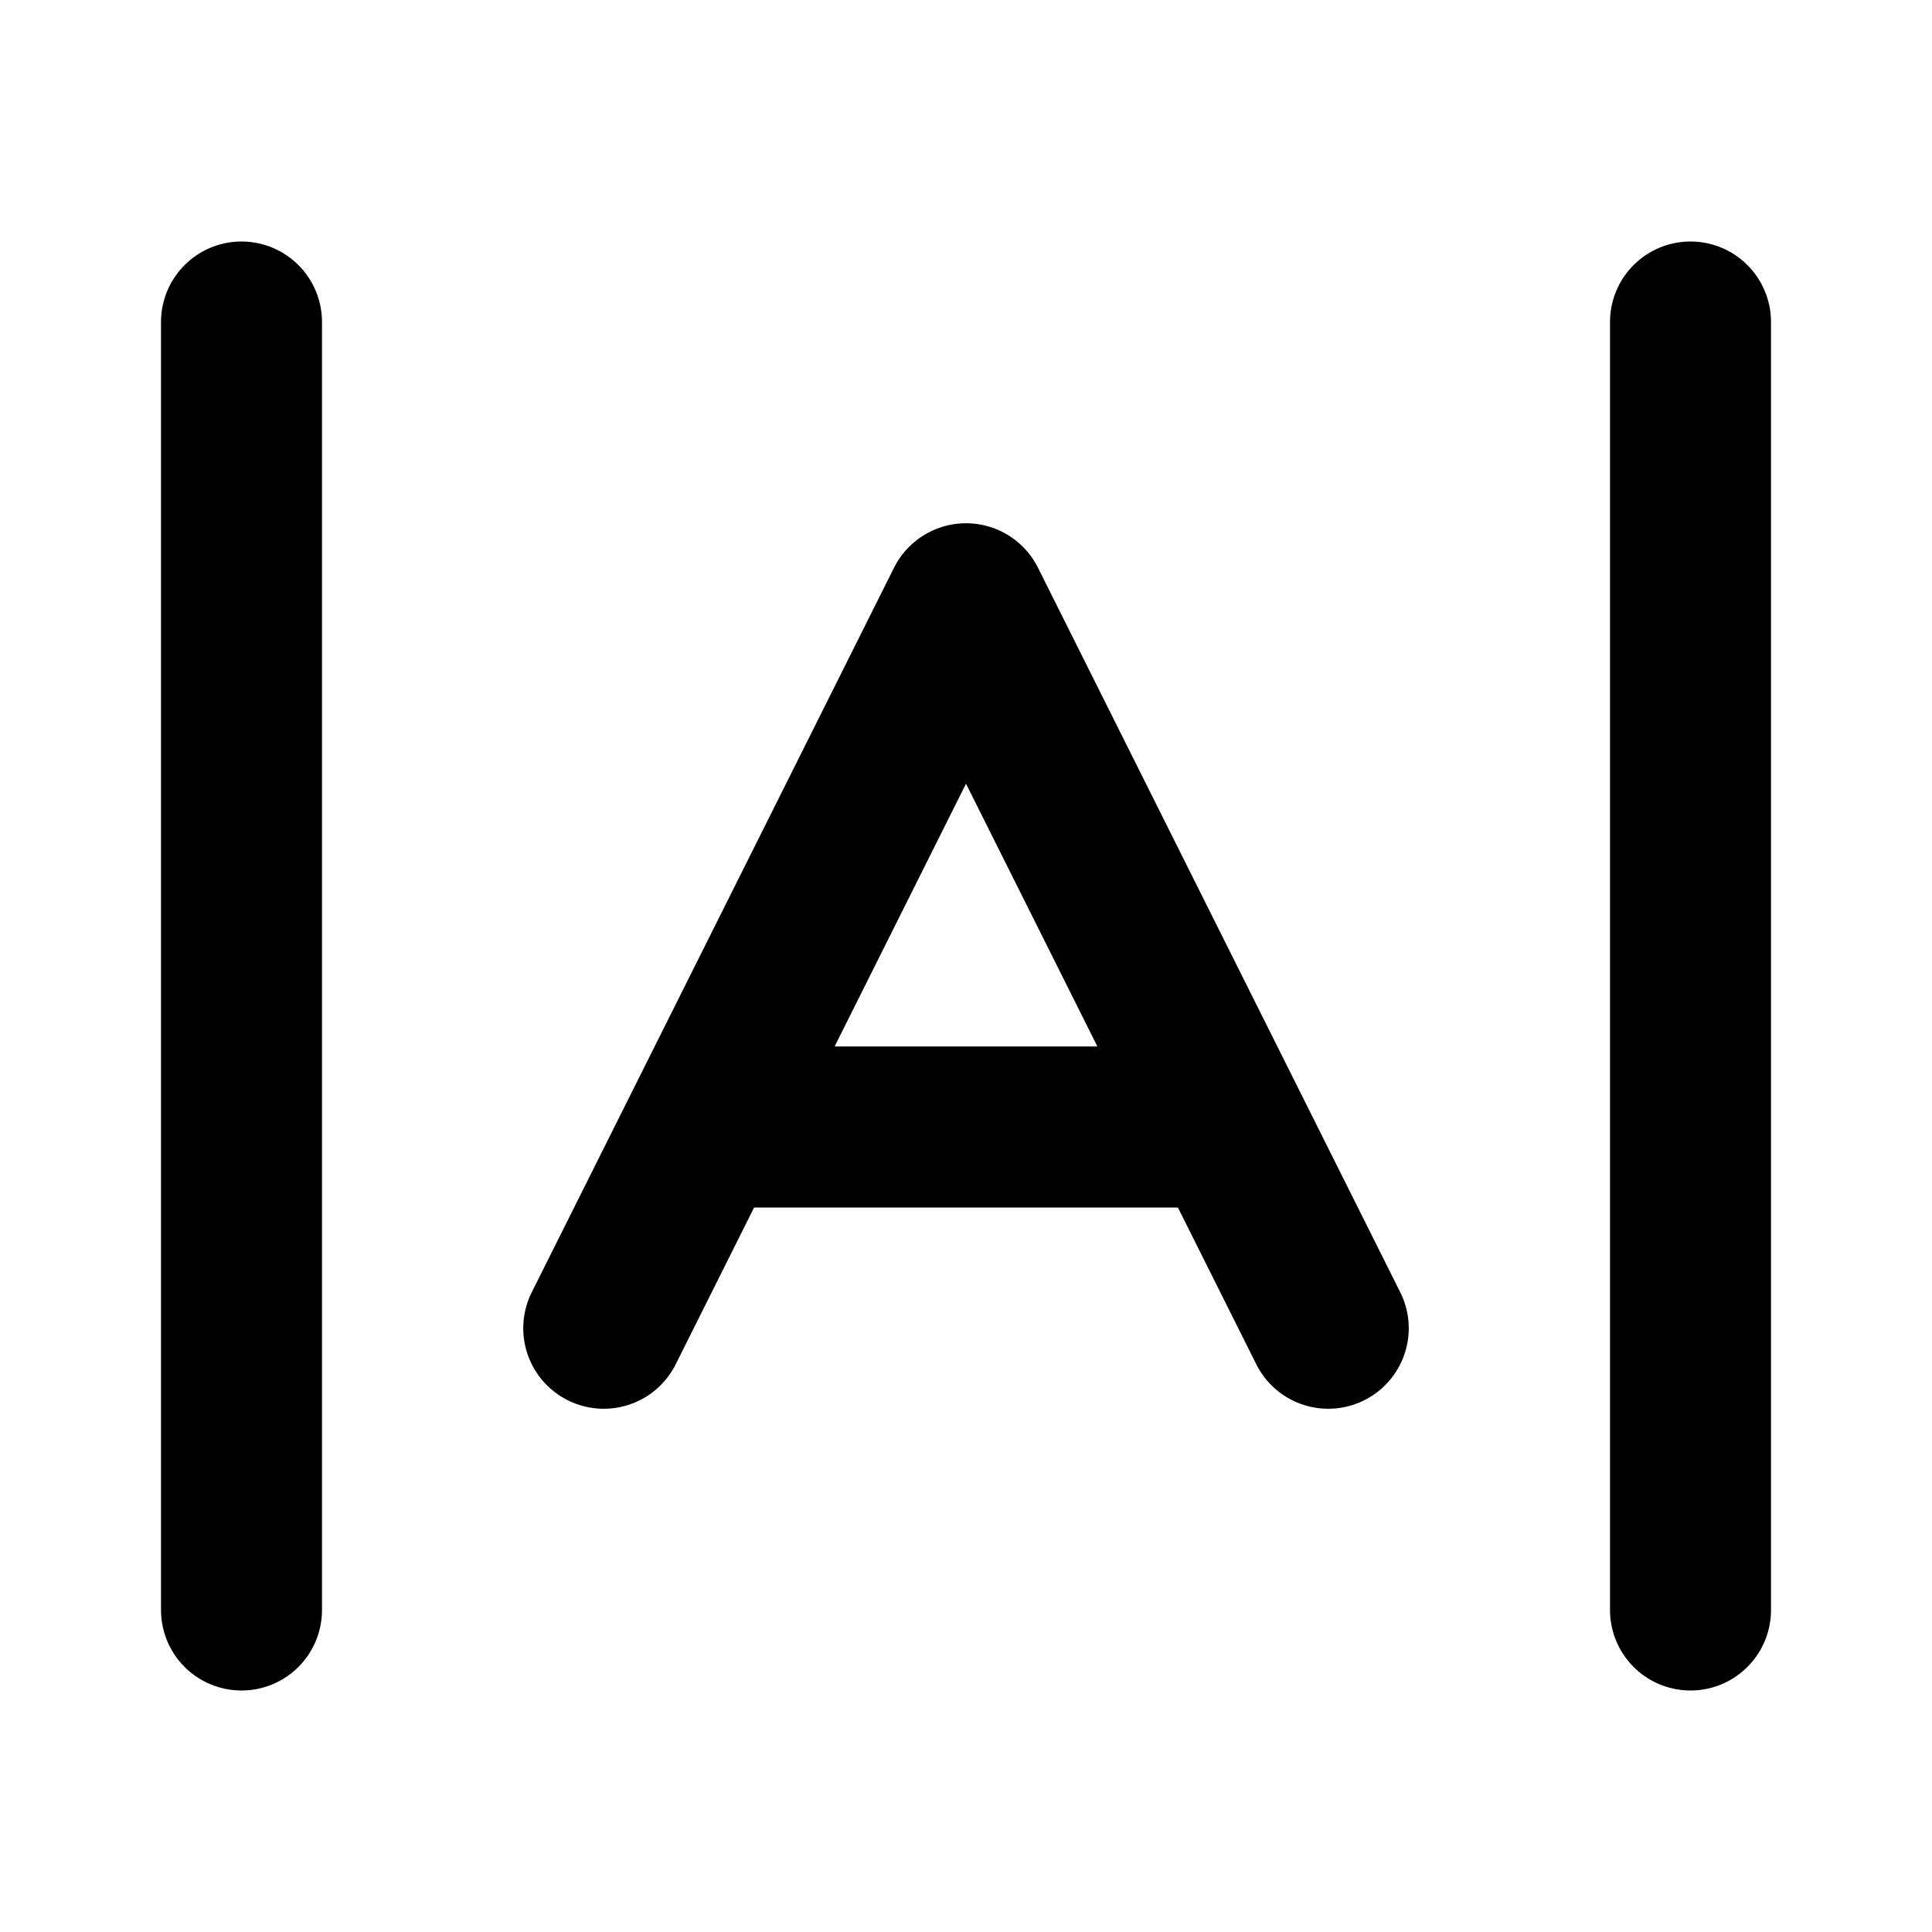 <svg
  xmlns="http://www.w3.org/2000/svg"
  width="24"
  height="24"
  viewBox="0 0 24 24"
  fill="none"
  stroke="currentColor"
  stroke-width="2"
  stroke-linecap="round"
  stroke-linejoin="round"
>
  <path d="M21 4V20" />
  <path d="M3 4V20" />
  <path d="M7.5 16.5L12 7.5L16.5 16.5" />
  <path d="M9 14H15" />
</svg>
